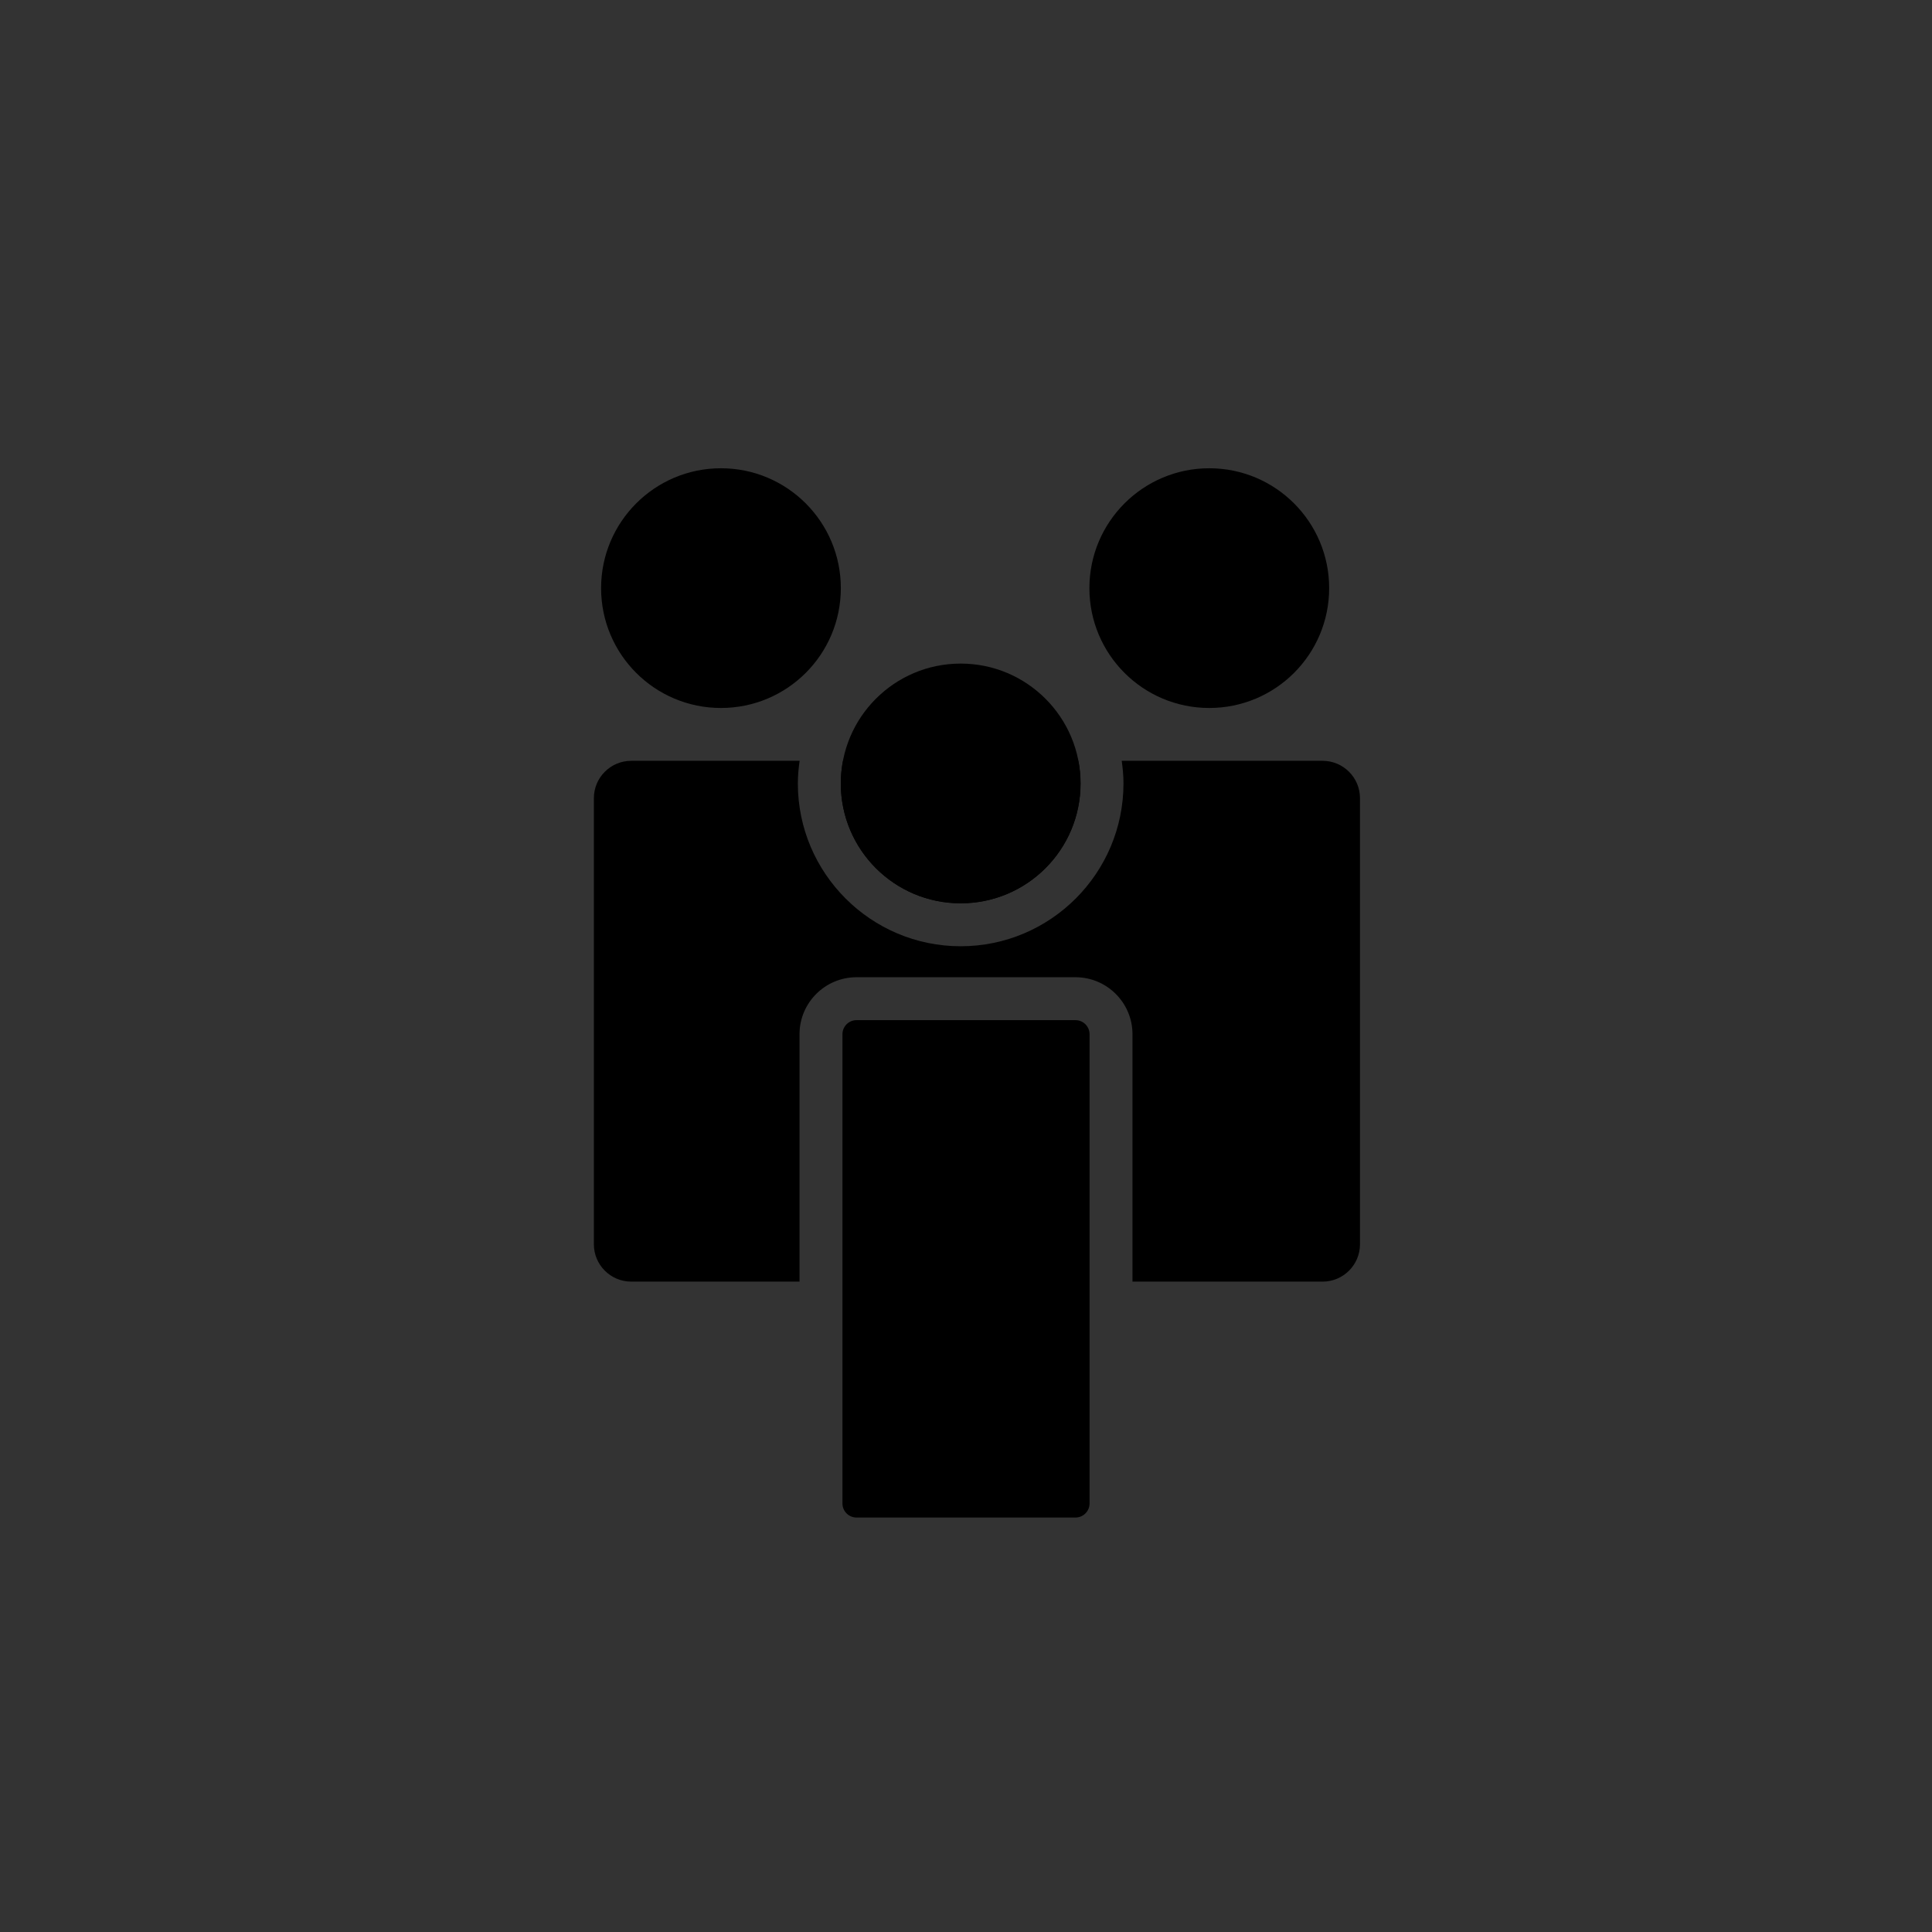 <?xml version="1.0" encoding="utf-8"?>
<!-- Generator: Adobe Illustrator 16.0.0, SVG Export Plug-In . SVG Version: 6.00 Build 0)  -->
<!DOCTYPE svg PUBLIC "-//W3C//DTD SVG 1.1//EN" "http://www.w3.org/Graphics/SVG/1.1/DTD/svg11.dtd">
<svg version="1.1" id="Layer_1" xmlns="http://www.w3.org/2000/svg" xmlns:xlink="http://www.w3.org/1999/xlink" x="0px" y="0px"
	 width="225px" height="225px" viewBox="0 0 225 225" enable-background="new 0 0 225 225" xml:space="preserve">
<rect x="0" y="0" width="225" height="225" fill="#333333" stroke="none"/>
<g>
	<circle fill="#FF8158" cx="5346.54" cy="217.932" r="112.265"/>
</g>
<g>
	<rect x="5270" y="201" fill="#FFFFFF" width="102" height="15"/>
	<path fill="none" stroke="#FFFFFF" stroke-width="5" stroke-miterlimit="10" d="M5373,243.73c0,5.578-4.339,10.729-9.189,10.729
		h-84.082c-4.855,0-10.104-5.151-10.104-10.729v-50.491c0-5.577,5.249-9.222,10.104-9.222h84.082c4.852,0,9.189,3.645,9.189,9.222
		V243.73z"/>
</g>
<path fill="none" stroke="#FFFFFF" stroke-width="5" stroke-linecap="round" stroke-miterlimit="10" d="M5406.875,171.34
	c26.049,26.053,28.023,67.061,5.924,95.379"/>
<path fill="none" stroke="#FFFFFF" stroke-width="5" stroke-linecap="round" stroke-miterlimit="10" d="M5396.32,185.959
	c17.926,17.924,19.283,46.143,4.078,65.629"/>
<path fill="none" stroke="#FFFFFF" stroke-width="5" stroke-linecap="round" stroke-miterlimit="10" d="M5388.336,202.912
	c8.805,8.804,9.475,22.666,2.004,32.234"/>
<g>
	<path d="M97.923,68.494c0,7.716-6.248,13.957-13.961,13.957c-7.709,0-13.959-6.241-13.959-13.957c0-7.707,6.25-13.96,13.959-13.96
		C91.675,54.533,97.923,60.787,97.923,68.494z"/>
</g>
<g>
	<path d="M154.794,68.494c0,7.716-6.25,13.957-13.963,13.957c-7.71,0-13.96-6.241-13.96-13.957c0-7.707,6.25-13.96,13.96-13.96
		C148.544,54.533,154.794,60.787,154.794,68.494z"/>
</g>
<g>
	<path fill="none" d="M125.584,88.604c-1.234-6.445-6.895-11.323-13.704-11.323c-6.808,0-12.47,4.877-13.704,11.323H125.584z"/>
	<path d="M125.252,118.807H99.748c-0.902,0-1.636,0.733-1.636,1.636v54.653c0,0.901,0.734,1.635,1.636,1.635h25.504
		c0.902,0,1.637-0.733,1.637-1.635v-54.653C126.889,119.54,126.154,118.807,125.252,118.807z"/>
	<path d="M154.029,88.604h-23.394c0.121,0.864,0.205,1.74,0.205,2.638c0,10.454-8.506,18.958-18.961,18.958
		s-18.961-8.504-18.961-18.958c0-0.897,0.084-1.773,0.206-2.638H73.514c-2.403,0-4.352,1.949-4.352,4.352v51.949
		c0,2.402,1.948,4.352,4.352,4.352h19.598v-28.813c0-3.659,2.977-6.636,6.636-6.636h25.504c3.658,0,6.637,2.977,6.637,6.636v28.813
		h22.141c2.403,0,4.353-1.949,4.353-4.352V92.956C158.382,90.552,156.433,88.604,154.029,88.604z"/>
	<path d="M97.919,91.241c0,7.716,6.25,13.958,13.961,13.958c7.713,0,13.961-6.242,13.961-13.958c0-0.902-0.093-1.783-0.257-2.638
		H98.176C98.012,89.458,97.919,90.339,97.919,91.241z"/>
</g>
<path d="M125.841,91.241c0,7.716-6.248,13.958-13.961,13.958c-7.711,0-13.961-6.242-13.961-13.958c0-7.707,6.25-13.96,13.961-13.96
	C119.593,77.281,125.841,83.535,125.841,91.241z"/>
</svg>
